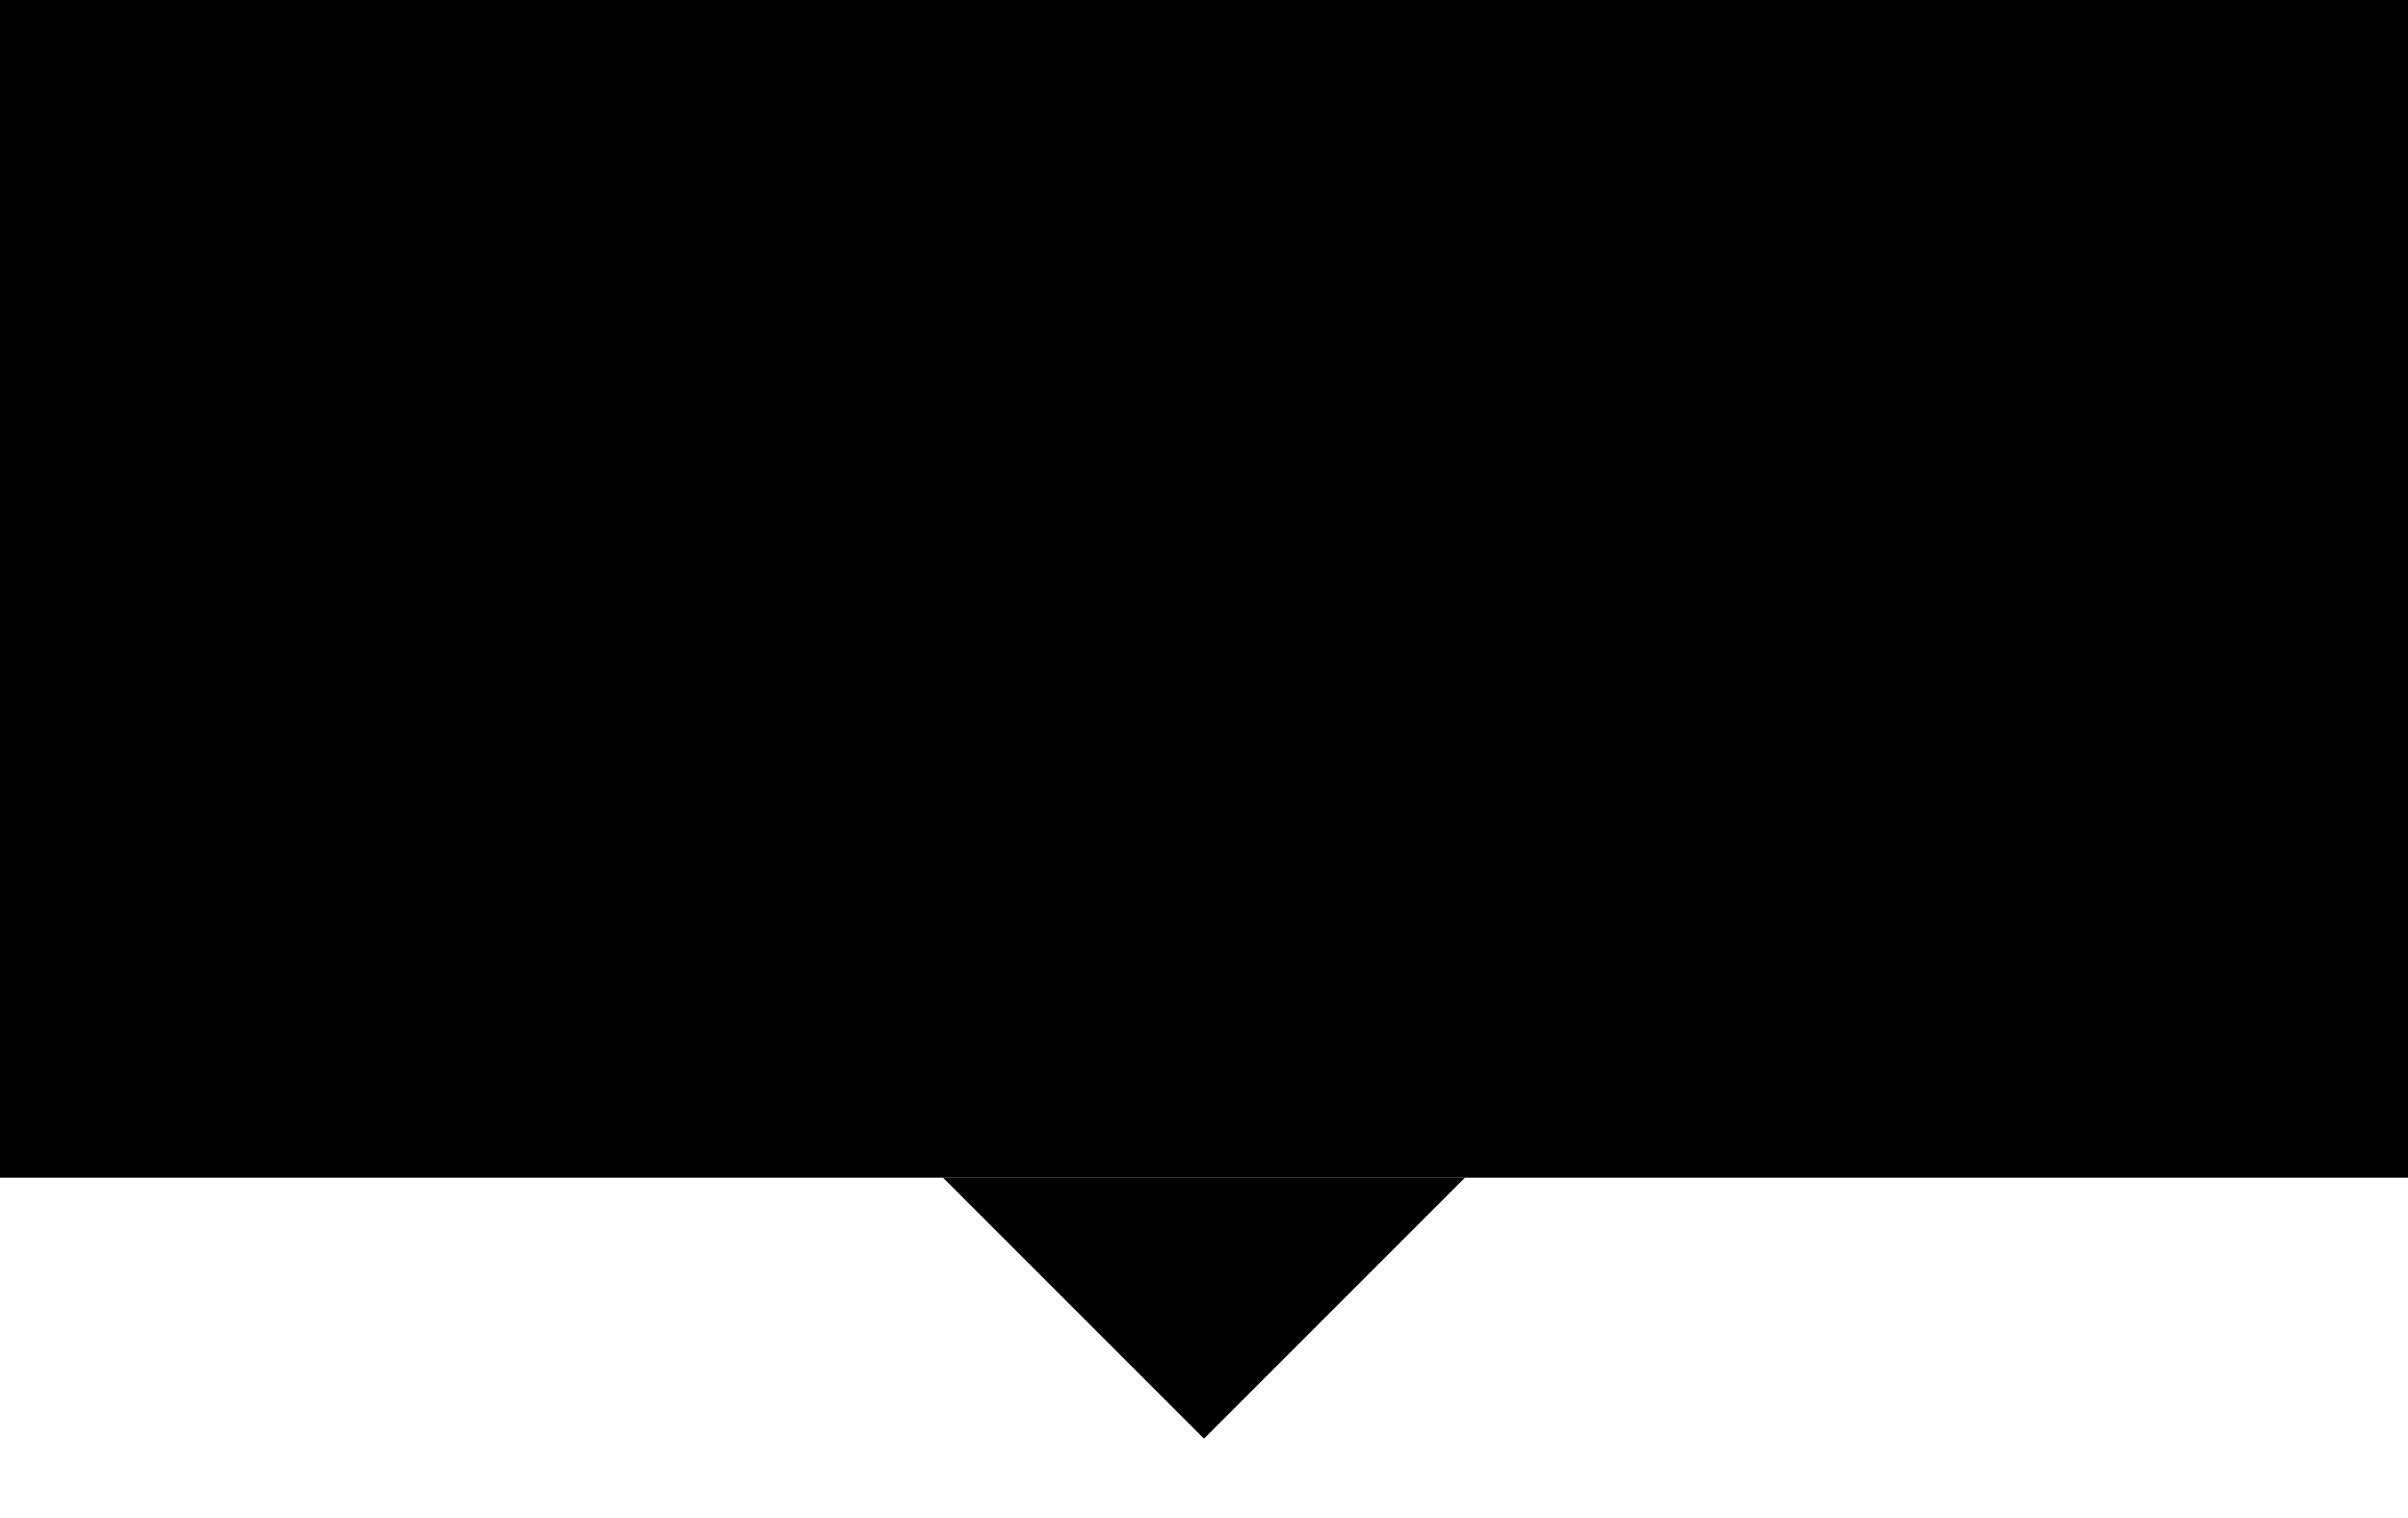 ﻿<?xml version="1.0" encoding="UTF-8"?>
<?xml-stylesheet href="svgStyle.css" type="text/css"?>
<svg xmlns="http://www.w3.org/2000/svg" version="1.0" baseProfile="tiny" xml:space="preserve" style="shape-rendering:geometricPrecision; fill-rule:evenodd;" width="10.98mm" height="6.92mm" viewBox="-5.49 -6.56 10.98 6.92">
		<title>NSA_point</title>
		<desc>NSA_point description.</desc>
		<rect class="symbolBox layout" fill="none" x="-5.49" y="-6.56" height="6.92" width="10.98" />
		<rect class="svgBox layout" fill="none" x="-5.49" y="-6.56" height="6.92" width="10.98" />
		<path d=" M -5.49,-6.56 L -5.49,-6.56 L -5.49,-1.19 L 5.49,-1.19 L 5.49,-6.56 L -5.49,-6.56 Z" class="f00011" />
		<path d=" M 1.19,-1.19 L 0,0 L -1.19,-1.19 L 1.19,-1.19 Z" class="f00011" />
		<path d=" M 2.41,-3.56 L 2.55,-4.02 L 2.86,-5.17 L 2.88,-5.17 L 2.88,-5.6 L 2.57,-5.6 L 1.43,-2.15 L 1.98,-2.15 L 2.28,-3.13 L 2.88,-3.13 L 2.88,-3.56 L 2.41,-3.56 Z" class="f00015" />
		<path d=" M 3.77,-2.15 L 4.34,-2.15 L 3.2,-5.6 L 2.88,-5.6 L 2.88,-5.17 L 2.89,-5.17 L 3.21,-4.02 L 3.35,-3.56 L 2.88,-3.56 L 2.88,-3.13 L 3.48,-3.13 L 3.77,-2.15 Z" class="f00015" />
		<path d=" M -1.35,-2.59 L -1.19,-2.45 L -1.03,-2.34 L -0.76,-2.2 L -0.54,-2.14 L -0.37,-2.1 L -0.13,-2.09 L 0.08,-2.1 L 0.24,-2.13 L 0.38,-2.17 L 0.51,-2.22 L 0.62,-2.28 L 0.69,-2.33 L 0.79,-2.41 L 0.87,-2.5 L 0.94,-2.59 L 1.01,-2.71 L 1.04,-2.81 L 1.07,-2.93 L 1.08,-3.04 L 1.08,-3.14 L 1.07,-3.28 L 1.04,-3.38 L 1,-3.5 L 0.96,-3.57 L 0.9,-3.66 L 0.83,-3.74 L 0.75,-3.81 L 0.68,-3.86 L 0.54,-3.94 L 0.38,-4.02 L 0.24,-4.08 L 0.16,-4.12 L 0.02,-4.17 L -0.09,-4.22 L -0.21,-4.27 L -0.39,-4.35 L -0.52,-4.43 L -0.6,-4.51 L -0.66,-4.64 L -0.67,-4.81 L -0.62,-4.95 L -0.53,-5.05 L -0.44,-5.11 L -0.34,-5.15 L -0.24,-5.18 L -0.16,-5.18 L -0.09,-5.19 L -0.01,-5.18 L 0.08,-5.17 L 0.17,-5.15 L 0.26,-5.13 L 0.36,-5.09 L 0.42,-5.05 L 0.5,-5.01 L 0.56,-4.96 L 0.61,-4.92 L 0.67,-4.88 L 0.72,-4.94 L 0.78,-5.02 L 0.83,-5.08 L 0.89,-5.15 L 0.95,-5.22 L 0.87,-5.3 L 0.79,-5.36 L 0.73,-5.4 L 0.67,-5.45 L 0.62,-5.48 L 0.58,-5.49 L 0.53,-5.52 L 0.46,-5.55 L 0.41,-5.57 L 0.36,-5.59 L 0.29,-5.61 L 0.22,-5.62 L 0.15,-5.64 L 0.08,-5.65 L 0.03,-5.65 L -0.04,-5.66 L -0.12,-5.66 L -0.19,-5.66 L -0.25,-5.65 L -0.31,-5.64 L -0.38,-5.63 L -0.46,-5.61 L -0.54,-5.59 L -0.62,-5.56 L -0.68,-5.53 L -0.75,-5.5 L -0.8,-5.47 L -0.86,-5.42 L -0.92,-5.37 L -0.98,-5.32 L -1.03,-5.26 L -1.07,-5.2 L -1.1,-5.15 L -1.14,-5.09 L -1.17,-5.02 L -1.19,-4.96 L -1.2,-4.89 L -1.22,-4.83 L -1.22,-4.75 L -1.22,-4.67 L -1.22,-4.62 L -1.21,-4.54 L -1.19,-4.47 L -1.17,-4.41 L -1.15,-4.35 L -1.12,-4.29 L -1.09,-4.24 L -1.05,-4.19 L -1.01,-4.14 L -0.97,-4.09 L -0.92,-4.05 L -0.88,-4.01 L -0.83,-3.97 L -0.78,-3.94 L -0.72,-3.91 L -0.67,-3.87 L -0.61,-3.84 L -0.56,-3.82 L -0.52,-3.81 L -0.46,-3.77 L -0.36,-3.74 L -0.28,-3.7 L -0.2,-3.67 L -0.13,-3.63 L -0.04,-3.6 L 0.02,-3.57 L 0.11,-3.53 L 0.17,-3.5 L 0.23,-3.47 L 0.29,-3.43 L 0.35,-3.39 L 0.39,-3.36 L 0.44,-3.3 L 0.47,-3.24 L 0.5,-3.14 L 0.51,-3.06 L 0.5,-2.95 L 0.47,-2.86 L 0.43,-2.79 L 0.36,-2.72 L 0.29,-2.66 L 0.2,-2.62 L 0.13,-2.59 L 0.03,-2.57 L -0.08,-2.56 L -0.16,-2.56 L -0.24,-2.56 L -0.34,-2.58 L -0.44,-2.6 L -0.52,-2.63 L -0.63,-2.67 L -0.7,-2.7 L -0.75,-2.73 L -0.84,-2.78 L -0.9,-2.83 L -0.96,-2.88 L -1.02,-2.93 L -1.06,-2.97 L -1.36,-2.61 L -1.35,-2.59 Z" class="f00015" />
		<path d=" M -3.68,-2.14 L -4.22,-2.14 L -4.22,-5.6 L -3.59,-5.6 L -2.21,-3.16 L -2.21,-5.6 L -1.67,-5.6 L -1.67,-2.18 L -2.28,-2.18 L -3.68,-4.66 L -3.68,-2.14 Z" class="f00015" />
		<circle class="pivotPoint layout" fill="none" cx="0" cy="0" r="0.36" />
	</svg>